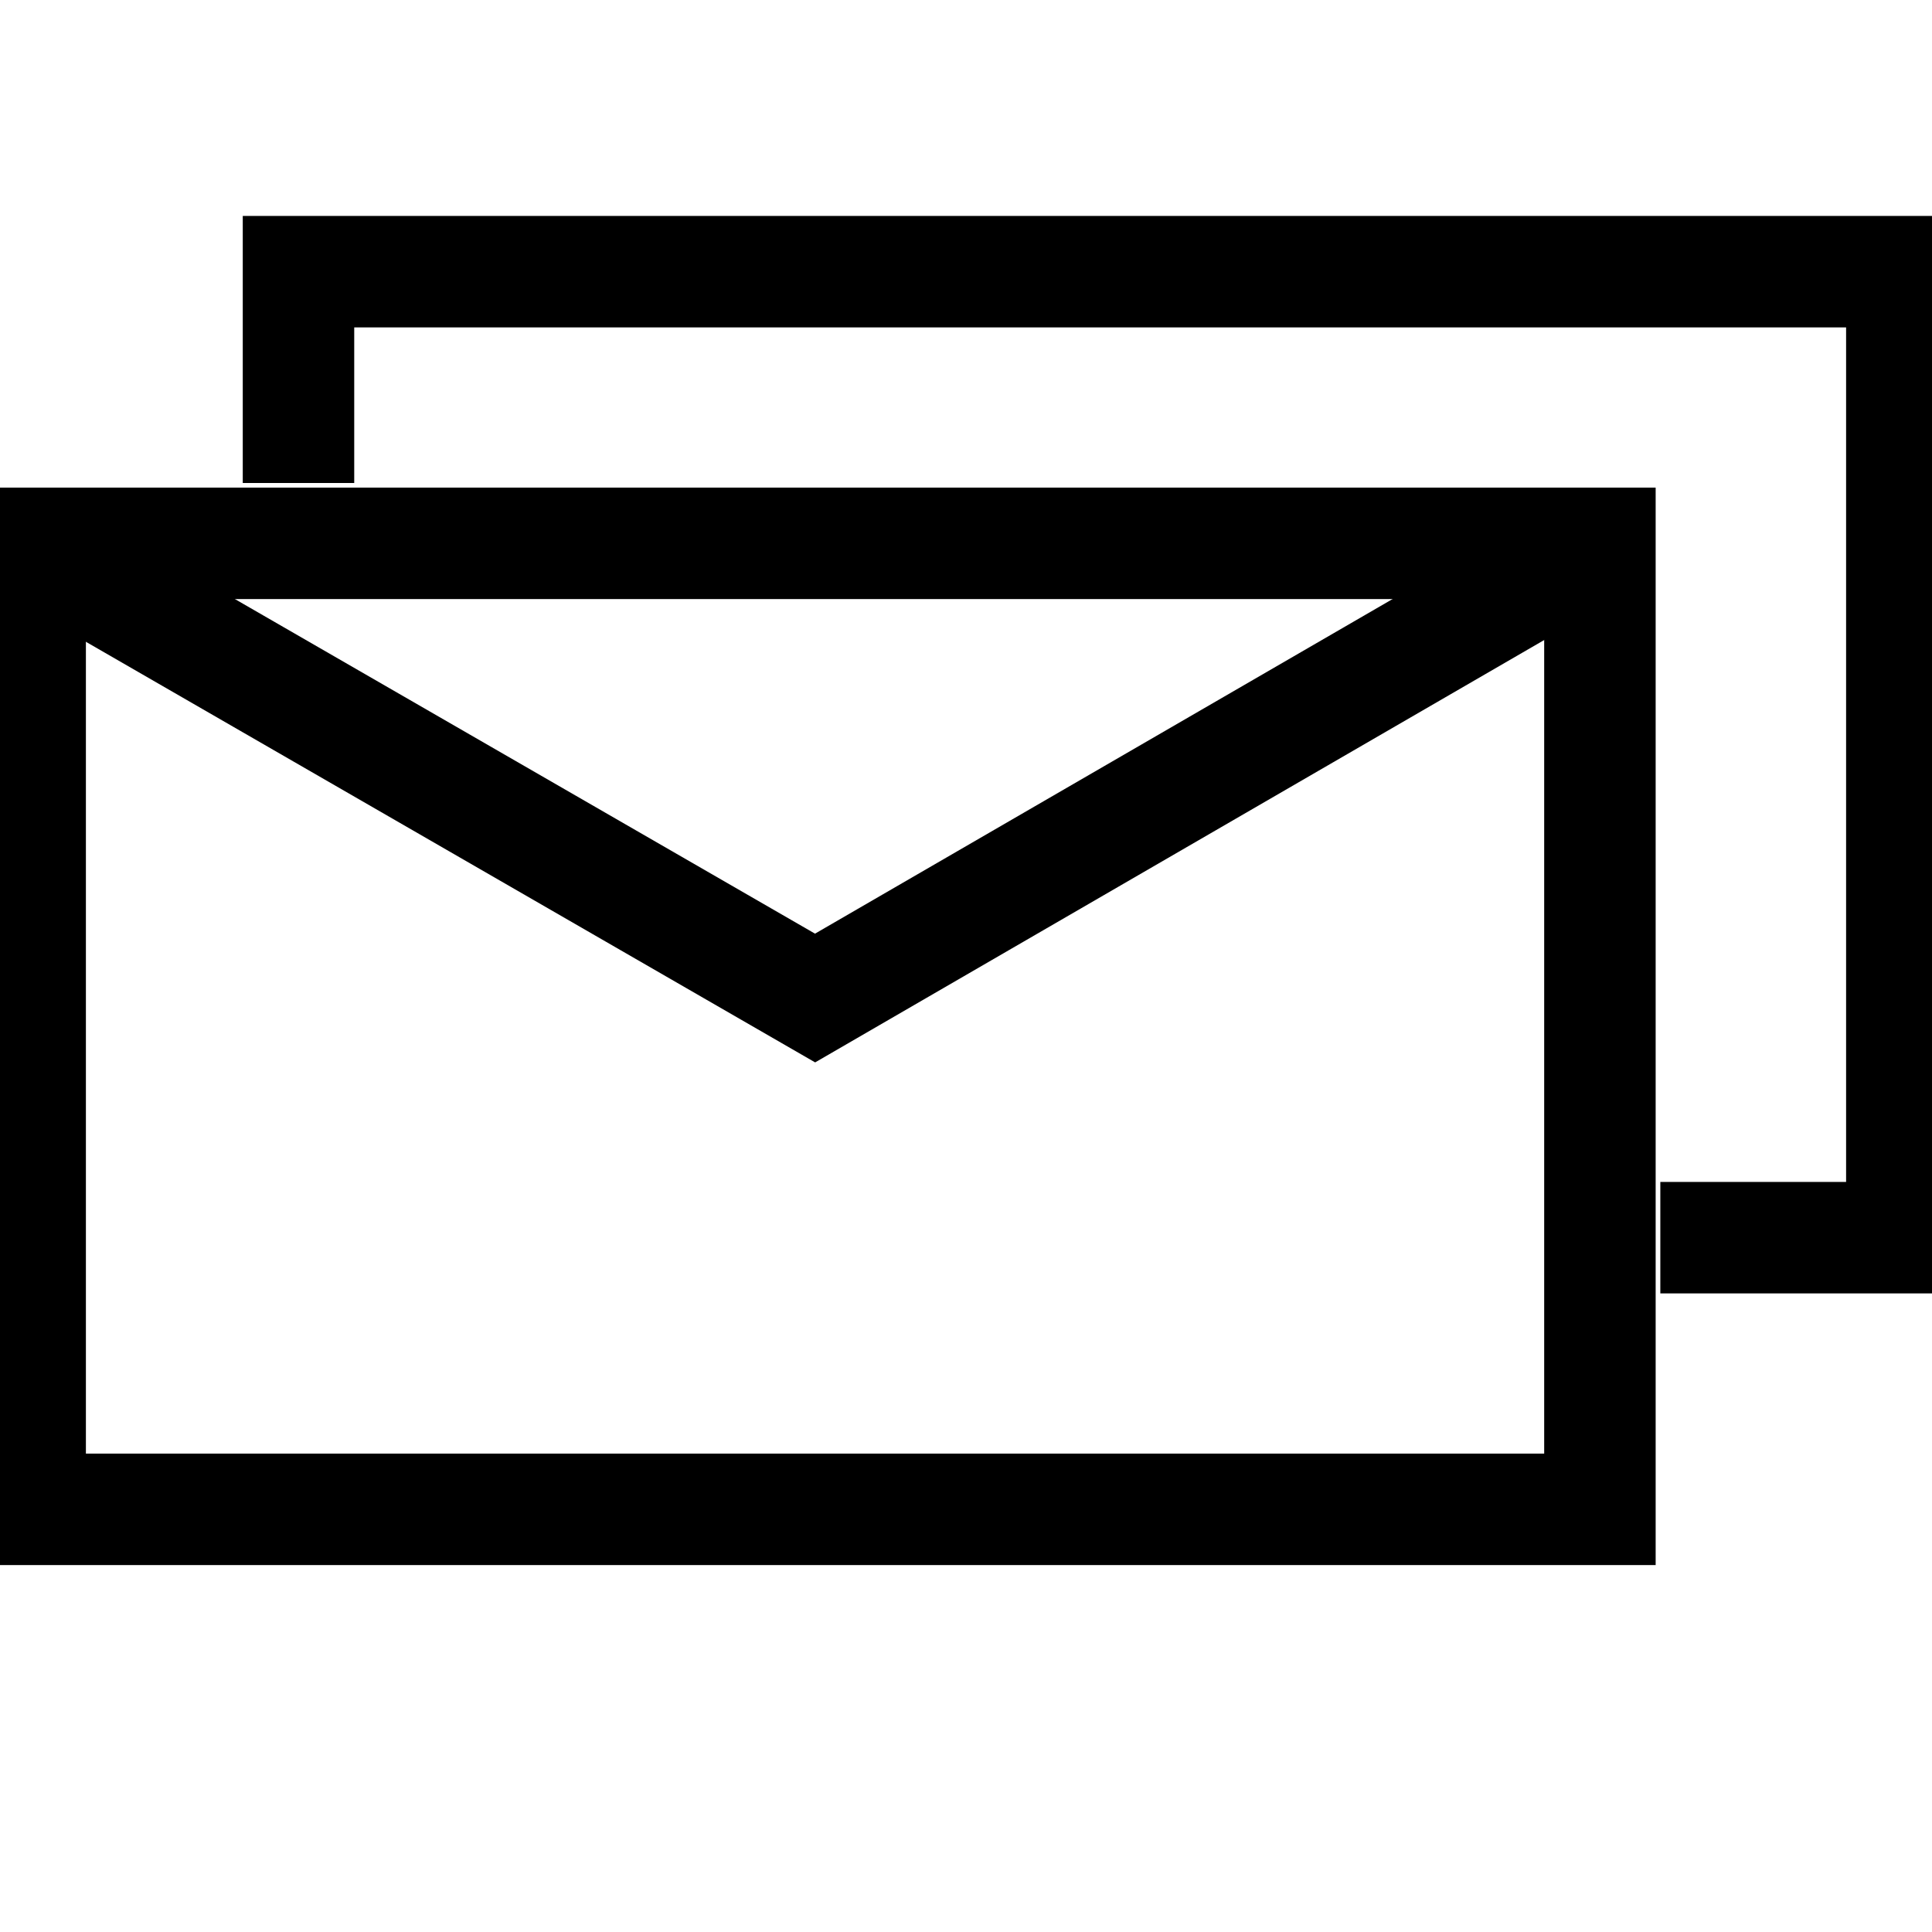 <svg width="26" height="26" viewBox="0 0 26 26" fill="none" xmlns="http://www.w3.org/2000/svg">
<g clip-path="url(#clip0_125_4483)">
<path d="M21.531 7.312H0.406V20.312H21.531V7.312Z" stroke="black" stroke-width="1.5" stroke-miterlimit="10"/>
<path d="M4.017 6.5V3.656H25.594V16.656H22.344" stroke="black" stroke-width="1.5" stroke-miterlimit="10"/>
<path d="M0.36 7.312L10.969 13.431L21.531 7.312" stroke="black" stroke-width="1.5" stroke-miterlimit="10"/>
</g>
<defs>
<clipPath id="clip0_125_4483">
<rect width="26" height="26" fill="white"/>
</clipPath>
</defs>
</svg>
